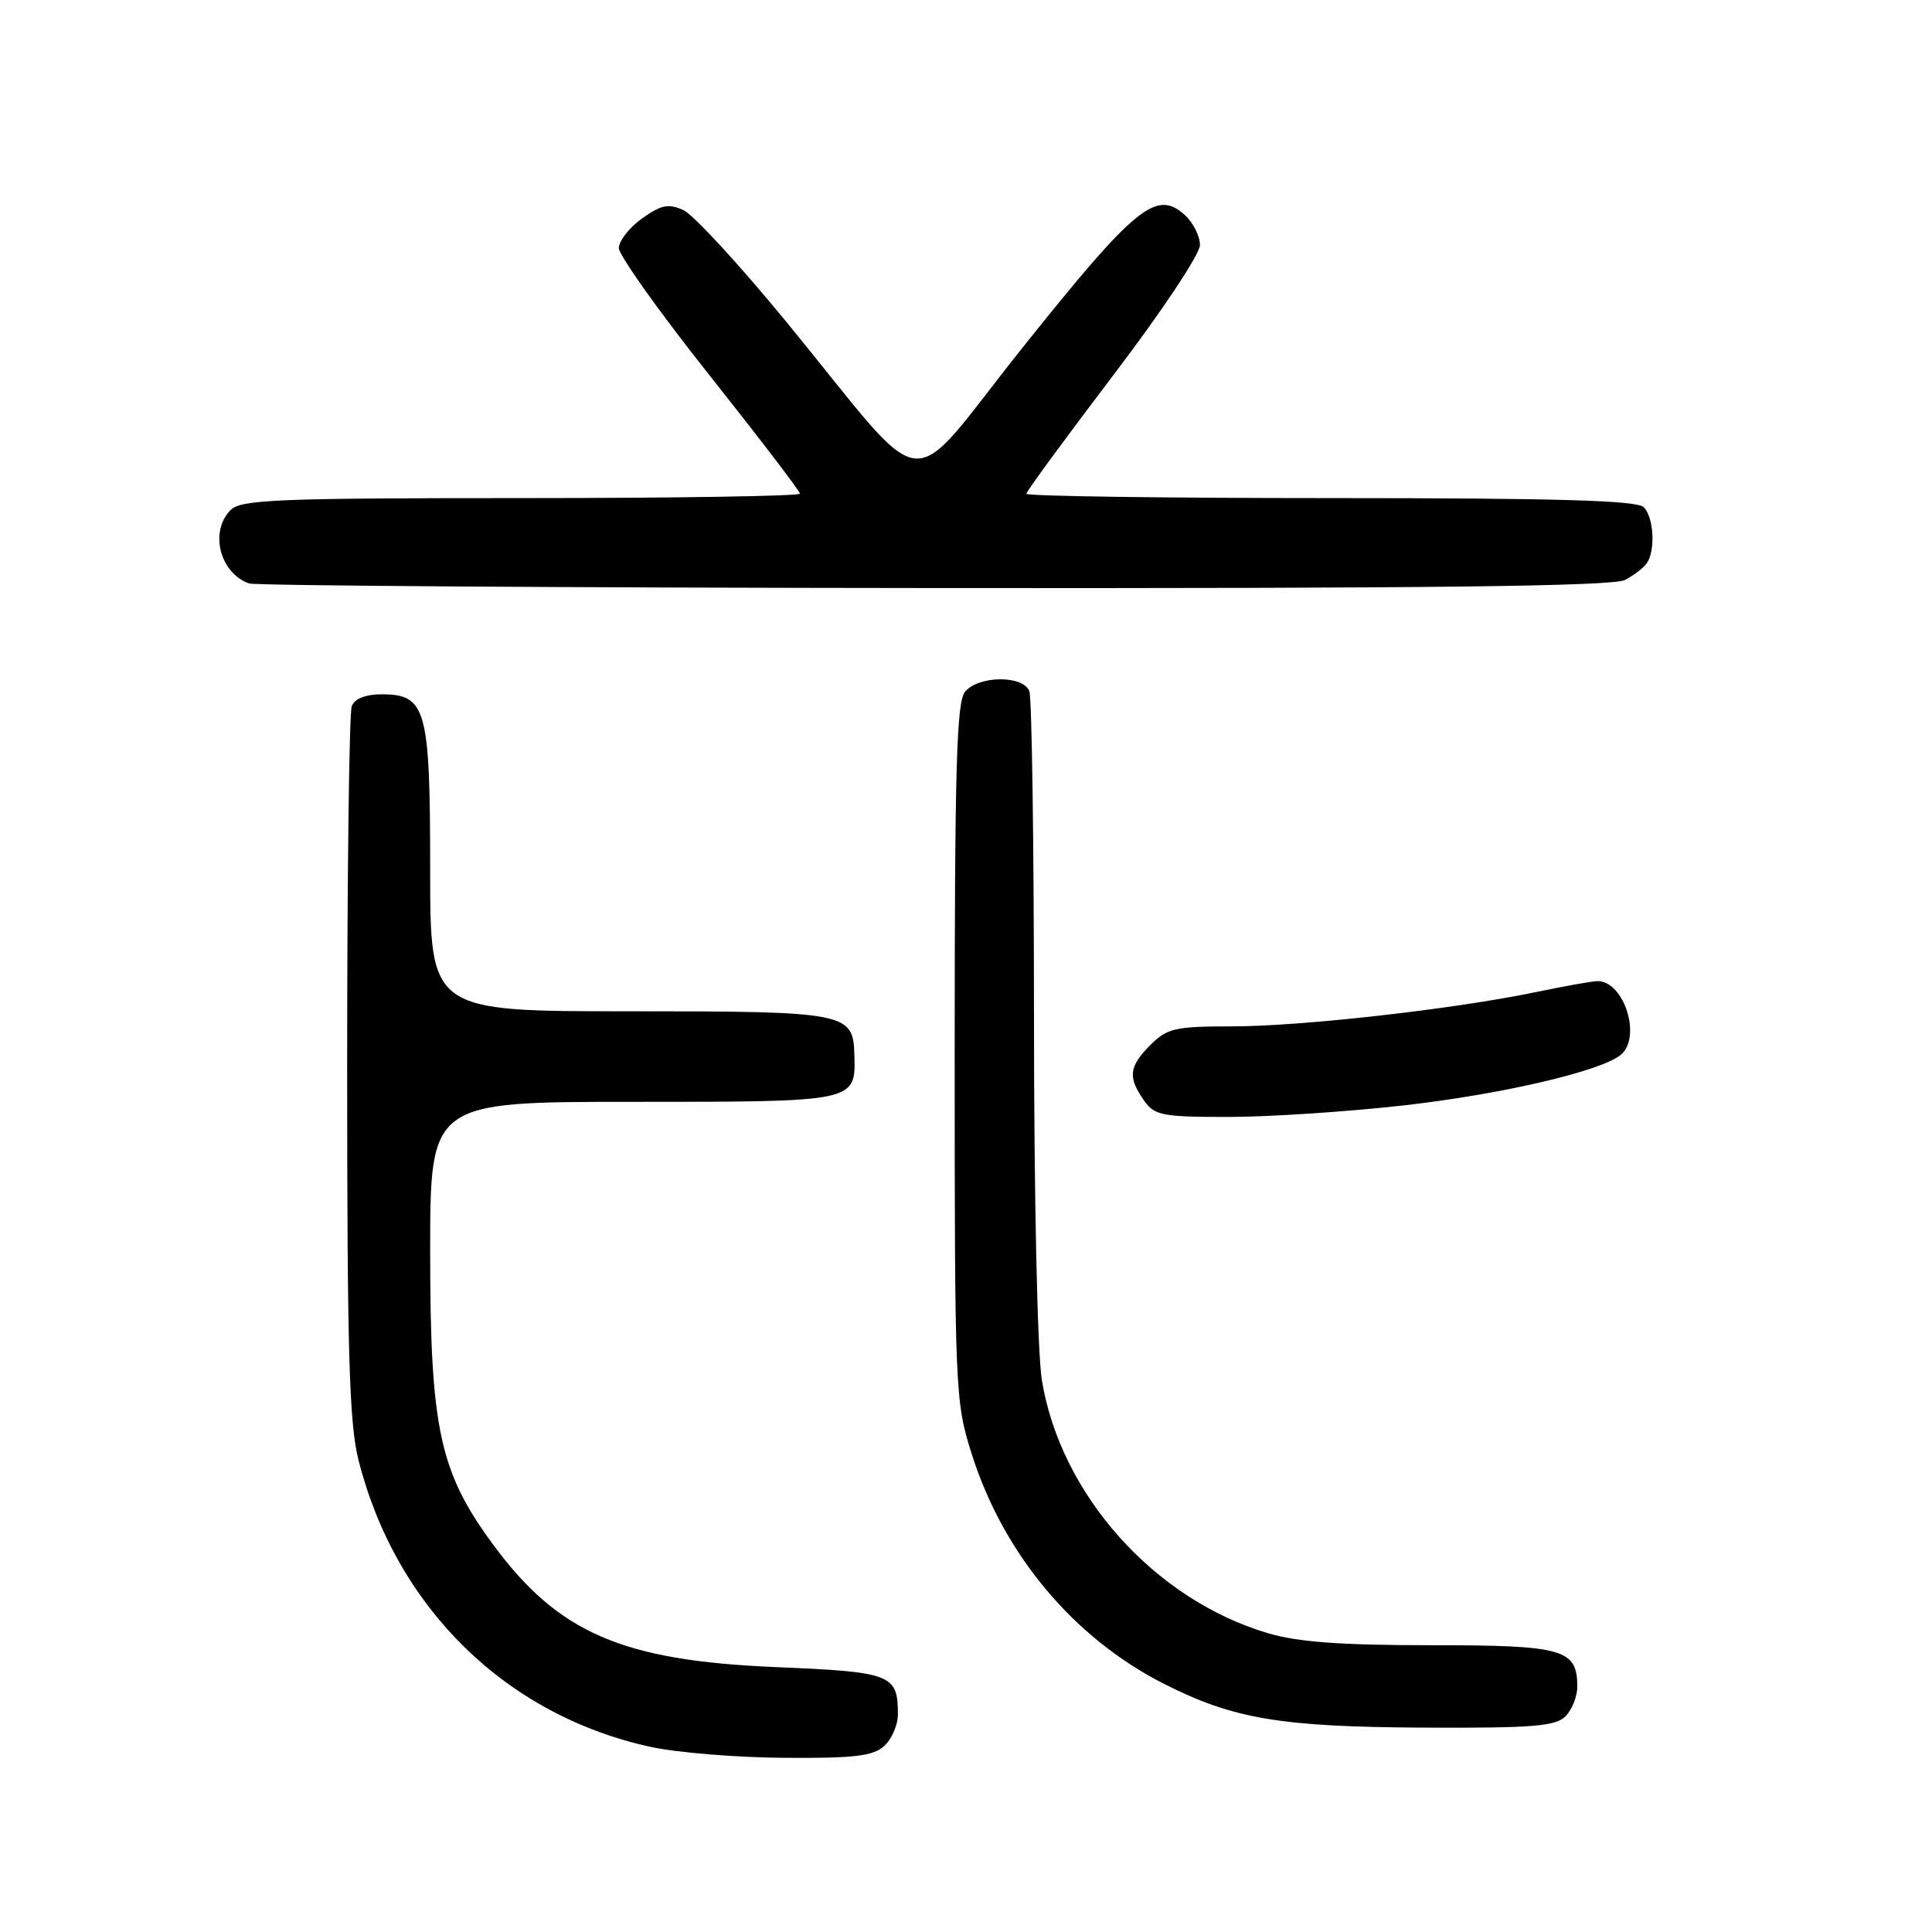<?xml version="1.0" encoding="UTF-8" standalone="no"?>
<!DOCTYPE svg PUBLIC "-//W3C//DTD SVG 1.1//EN" "http://www.w3.org/Graphics/SVG/1.1/DTD/svg11.dtd" >
<svg xmlns="http://www.w3.org/2000/svg" xmlns:xlink="http://www.w3.org/1999/xlink" version="1.1" viewBox="0 0 256 256">
 <g >
 <path fill="currentColor"
d=" M 117.17 231.35 C 118.18 230.43 118.99 228.52 118.98 227.10 C 118.95 221.86 118.14 221.54 102.79 220.90 C 82.41 220.04 73.98 216.39 65.33 204.65 C 58.24 195.03 57.00 189.28 57.00 165.89 C 57.00 146.00 57.00 146.00 83.88 146.00 C 113.54 146.00 113.39 146.03 113.21 139.75 C 113.05 134.16 112.20 134.00 83.31 134.00 C 57.00 134.00 57.00 134.00 57.00 115.22 C 57.00 93.88 56.48 92.00 50.55 92.00 C 48.43 92.00 46.99 92.58 46.61 93.58 C 46.27 94.45 46.00 115.96 46.00 141.37 C 46.00 179.40 46.27 188.63 47.52 193.54 C 52.49 213.04 67.05 227.31 86.25 231.48 C 89.69 232.23 97.64 232.88 103.92 232.92 C 113.22 232.99 115.68 232.69 117.17 231.35 Z  M 207.43 227.43 C 208.29 226.56 209.00 224.80 209.00 223.50 C 209.00 218.51 207.19 218.00 189.61 218.00 C 177.63 218.00 171.95 217.58 167.98 216.40 C 152.93 211.93 140.51 198.01 138.05 182.86 C 137.46 179.22 137.01 158.66 137.01 134.83 C 137.00 111.91 136.73 92.45 136.39 91.58 C 135.58 89.45 129.66 89.50 127.87 91.66 C 126.75 93.01 126.50 101.81 126.50 139.41 C 126.50 184.21 126.56 185.70 128.72 192.54 C 132.91 205.88 142.24 217.05 154.28 223.14 C 163.46 227.78 169.68 228.82 188.68 228.92 C 203.04 228.99 206.11 228.74 207.43 227.43 Z  M 186.00 146.47 C 198.95 145.01 212.11 141.94 214.75 139.78 C 217.57 137.47 215.22 130.00 211.68 130.00 C 211.03 130.00 207.35 130.66 203.50 131.46 C 192.64 133.72 172.43 136.00 163.23 136.00 C 155.73 136.00 154.67 136.24 152.45 138.45 C 149.59 141.31 149.42 142.73 151.56 145.78 C 152.98 147.81 153.92 148.00 162.81 148.00 C 168.14 148.00 178.57 147.31 186.00 146.47 Z  M 215.32 76.85 C 216.52 76.22 217.83 75.21 218.23 74.60 C 219.38 72.88 219.13 68.53 217.80 67.20 C 216.91 66.31 206.31 66.00 176.30 66.00 C 154.14 66.00 136.00 65.74 136.00 65.43 C 136.00 65.11 141.18 58.06 147.50 49.74 C 153.95 41.26 159.00 33.68 159.00 32.47 C 159.00 31.28 158.09 29.48 156.97 28.47 C 153.22 25.08 150.45 27.34 135.60 45.93 C 119.56 66.01 123.71 66.44 104.22 42.68 C 98.02 35.12 91.87 28.44 90.55 27.84 C 88.58 26.94 87.62 27.14 85.08 28.94 C 83.39 30.15 82.00 31.92 82.00 32.87 C 82.00 33.82 87.40 41.40 94.00 49.71 C 100.60 58.03 106.00 65.09 106.00 65.41 C 106.00 65.74 89.38 66.00 69.07 66.00 C 36.83 66.00 31.94 66.20 30.57 67.57 C 27.73 70.41 29.10 75.91 33.00 77.31 C 33.83 77.60 74.69 77.88 123.82 77.92 C 189.32 77.98 213.71 77.69 215.32 76.85 Z "/>
</g>
</svg>